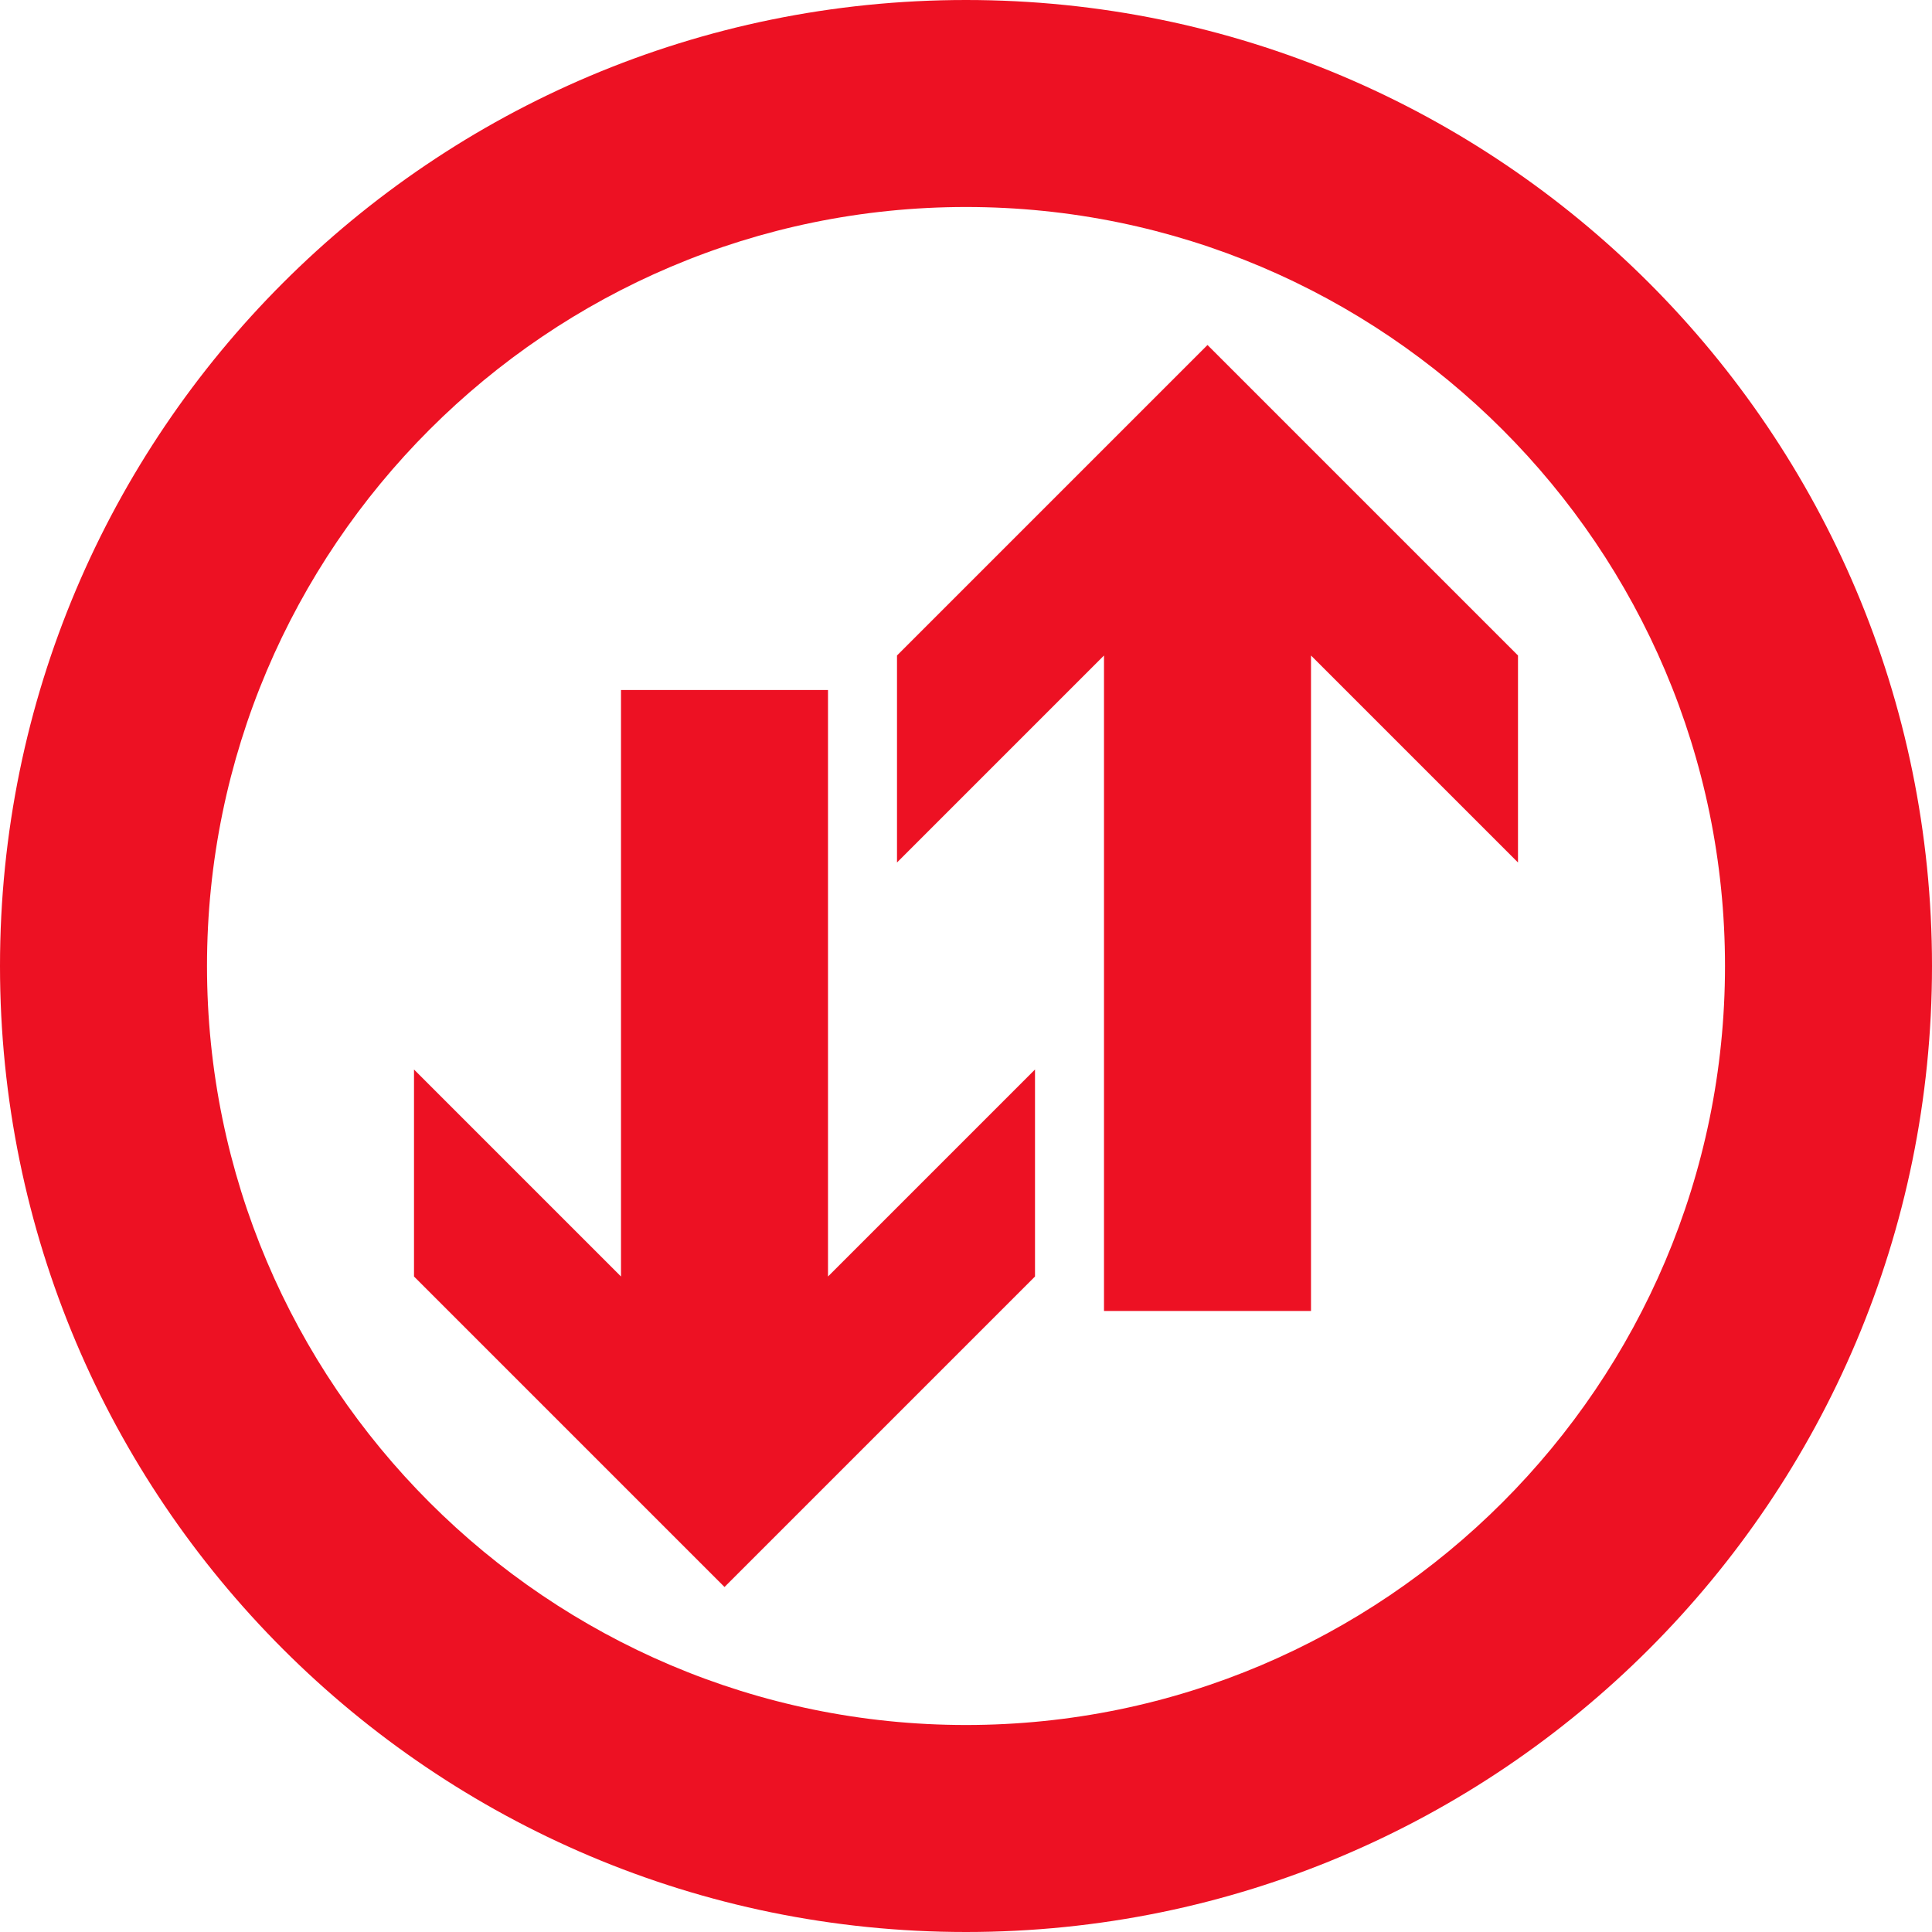 <svg xmlns="http://www.w3.org/2000/svg" width="28" height="28"><style type="text/css">.icon-canvas-transparent{opacity:0;fill:#F6F6F6;} .icon-f12-error-negative{fill:#ED1123;}</style><path class="icon-canvas-transparent" d="M28 28h-28v-28h28v28z" id="canvas"/><path class="icon-f12-error-negative" d="M14 3c6.065 0 11 4.935 11 11s-4.935 11-11 11-11-4.935-11-11 4.935-11 11-11m0-3c-7.732 0-14 6.268-14 14s6.268 14 14 14 14-6.268 14-14-6.268-14-14-14zm-1 9.5v3l3-3v9.5h3v-9.5l3 3v-3l-4.5-4.5-4.5 4.5zm2 6l-3 3v-8.5h-3v8.5l-3-3v3l4.5 4.5 4.5-4.5v-3z" id="iconBg"/></svg>